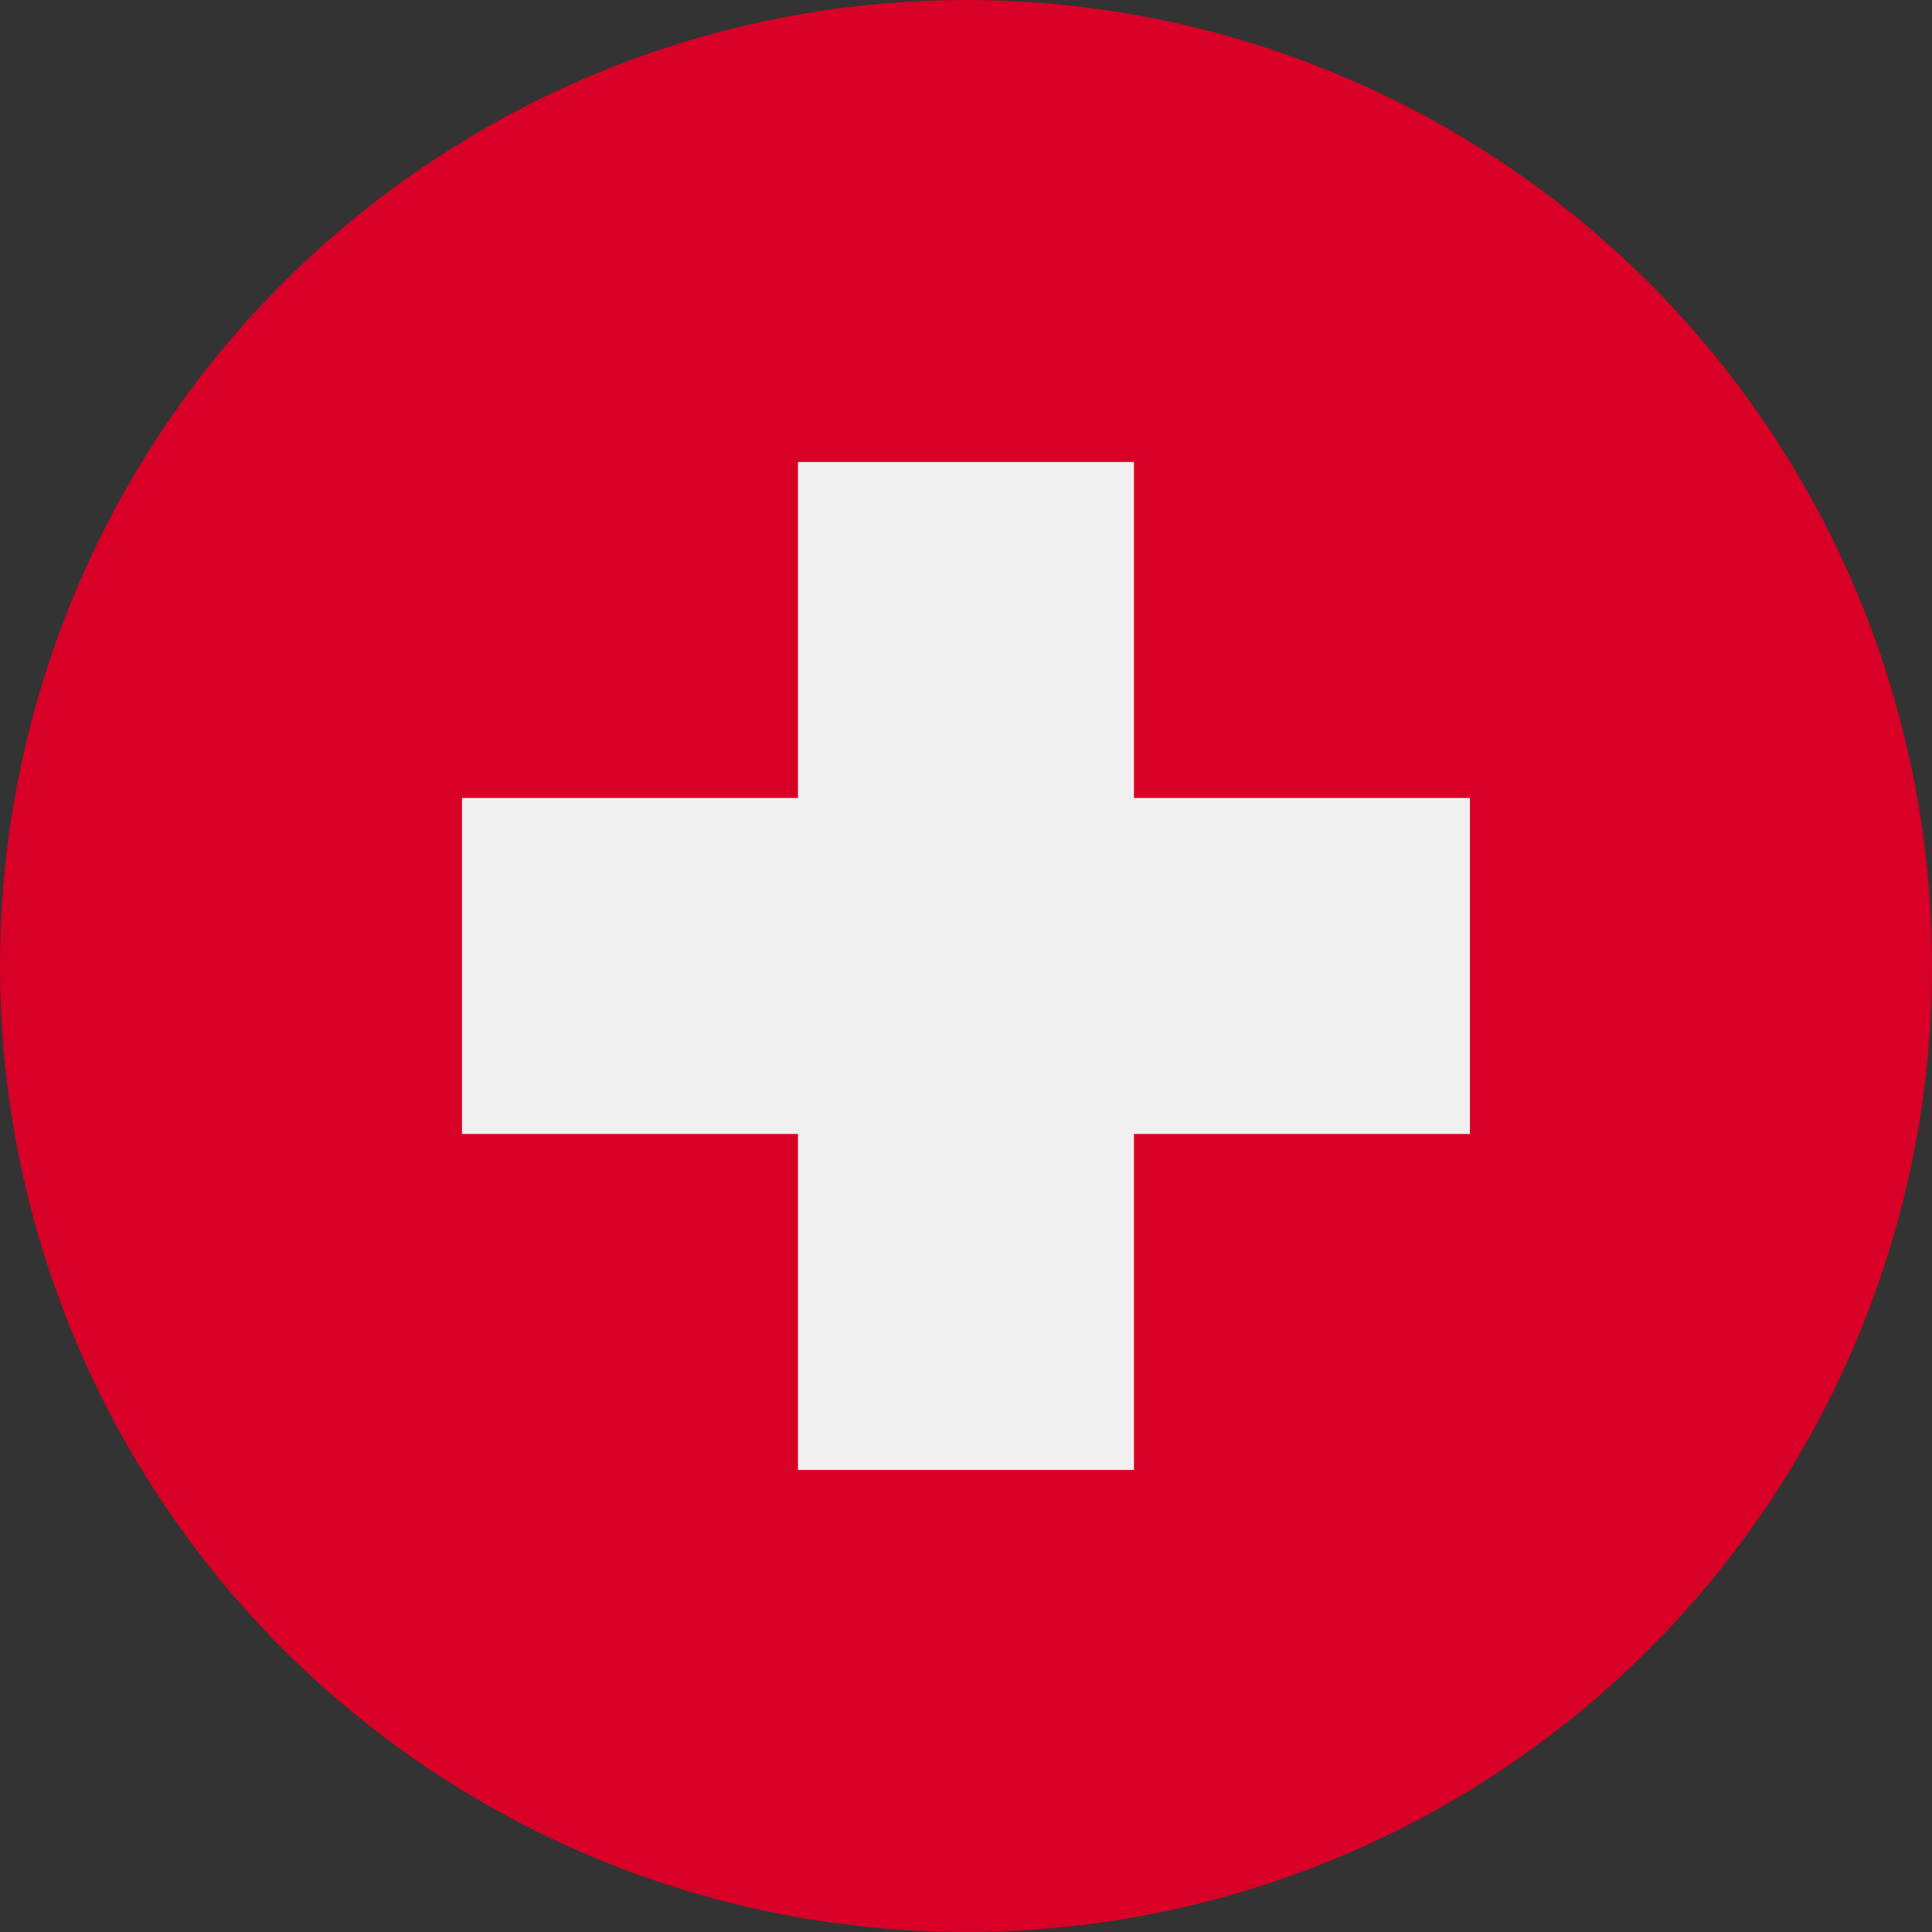 <svg xmlns="http://www.w3.org/2000/svg" width="33" height="33" viewBox="0 0 33 33"><rect x="0" y="0" width="33" height="33" fill="#333333" stroke="none"/><circle cx="16.5" cy="16.5" r="16.5" fill="#d80027"/><path d="M139.652,128.174h-5.739v-5.739h-5.739v5.739h-5.739v5.739h5.739v5.739h5.739v-5.739h5.739Z" transform="translate(-114.544 -114.544)" fill="#f0f0f0"/></svg>